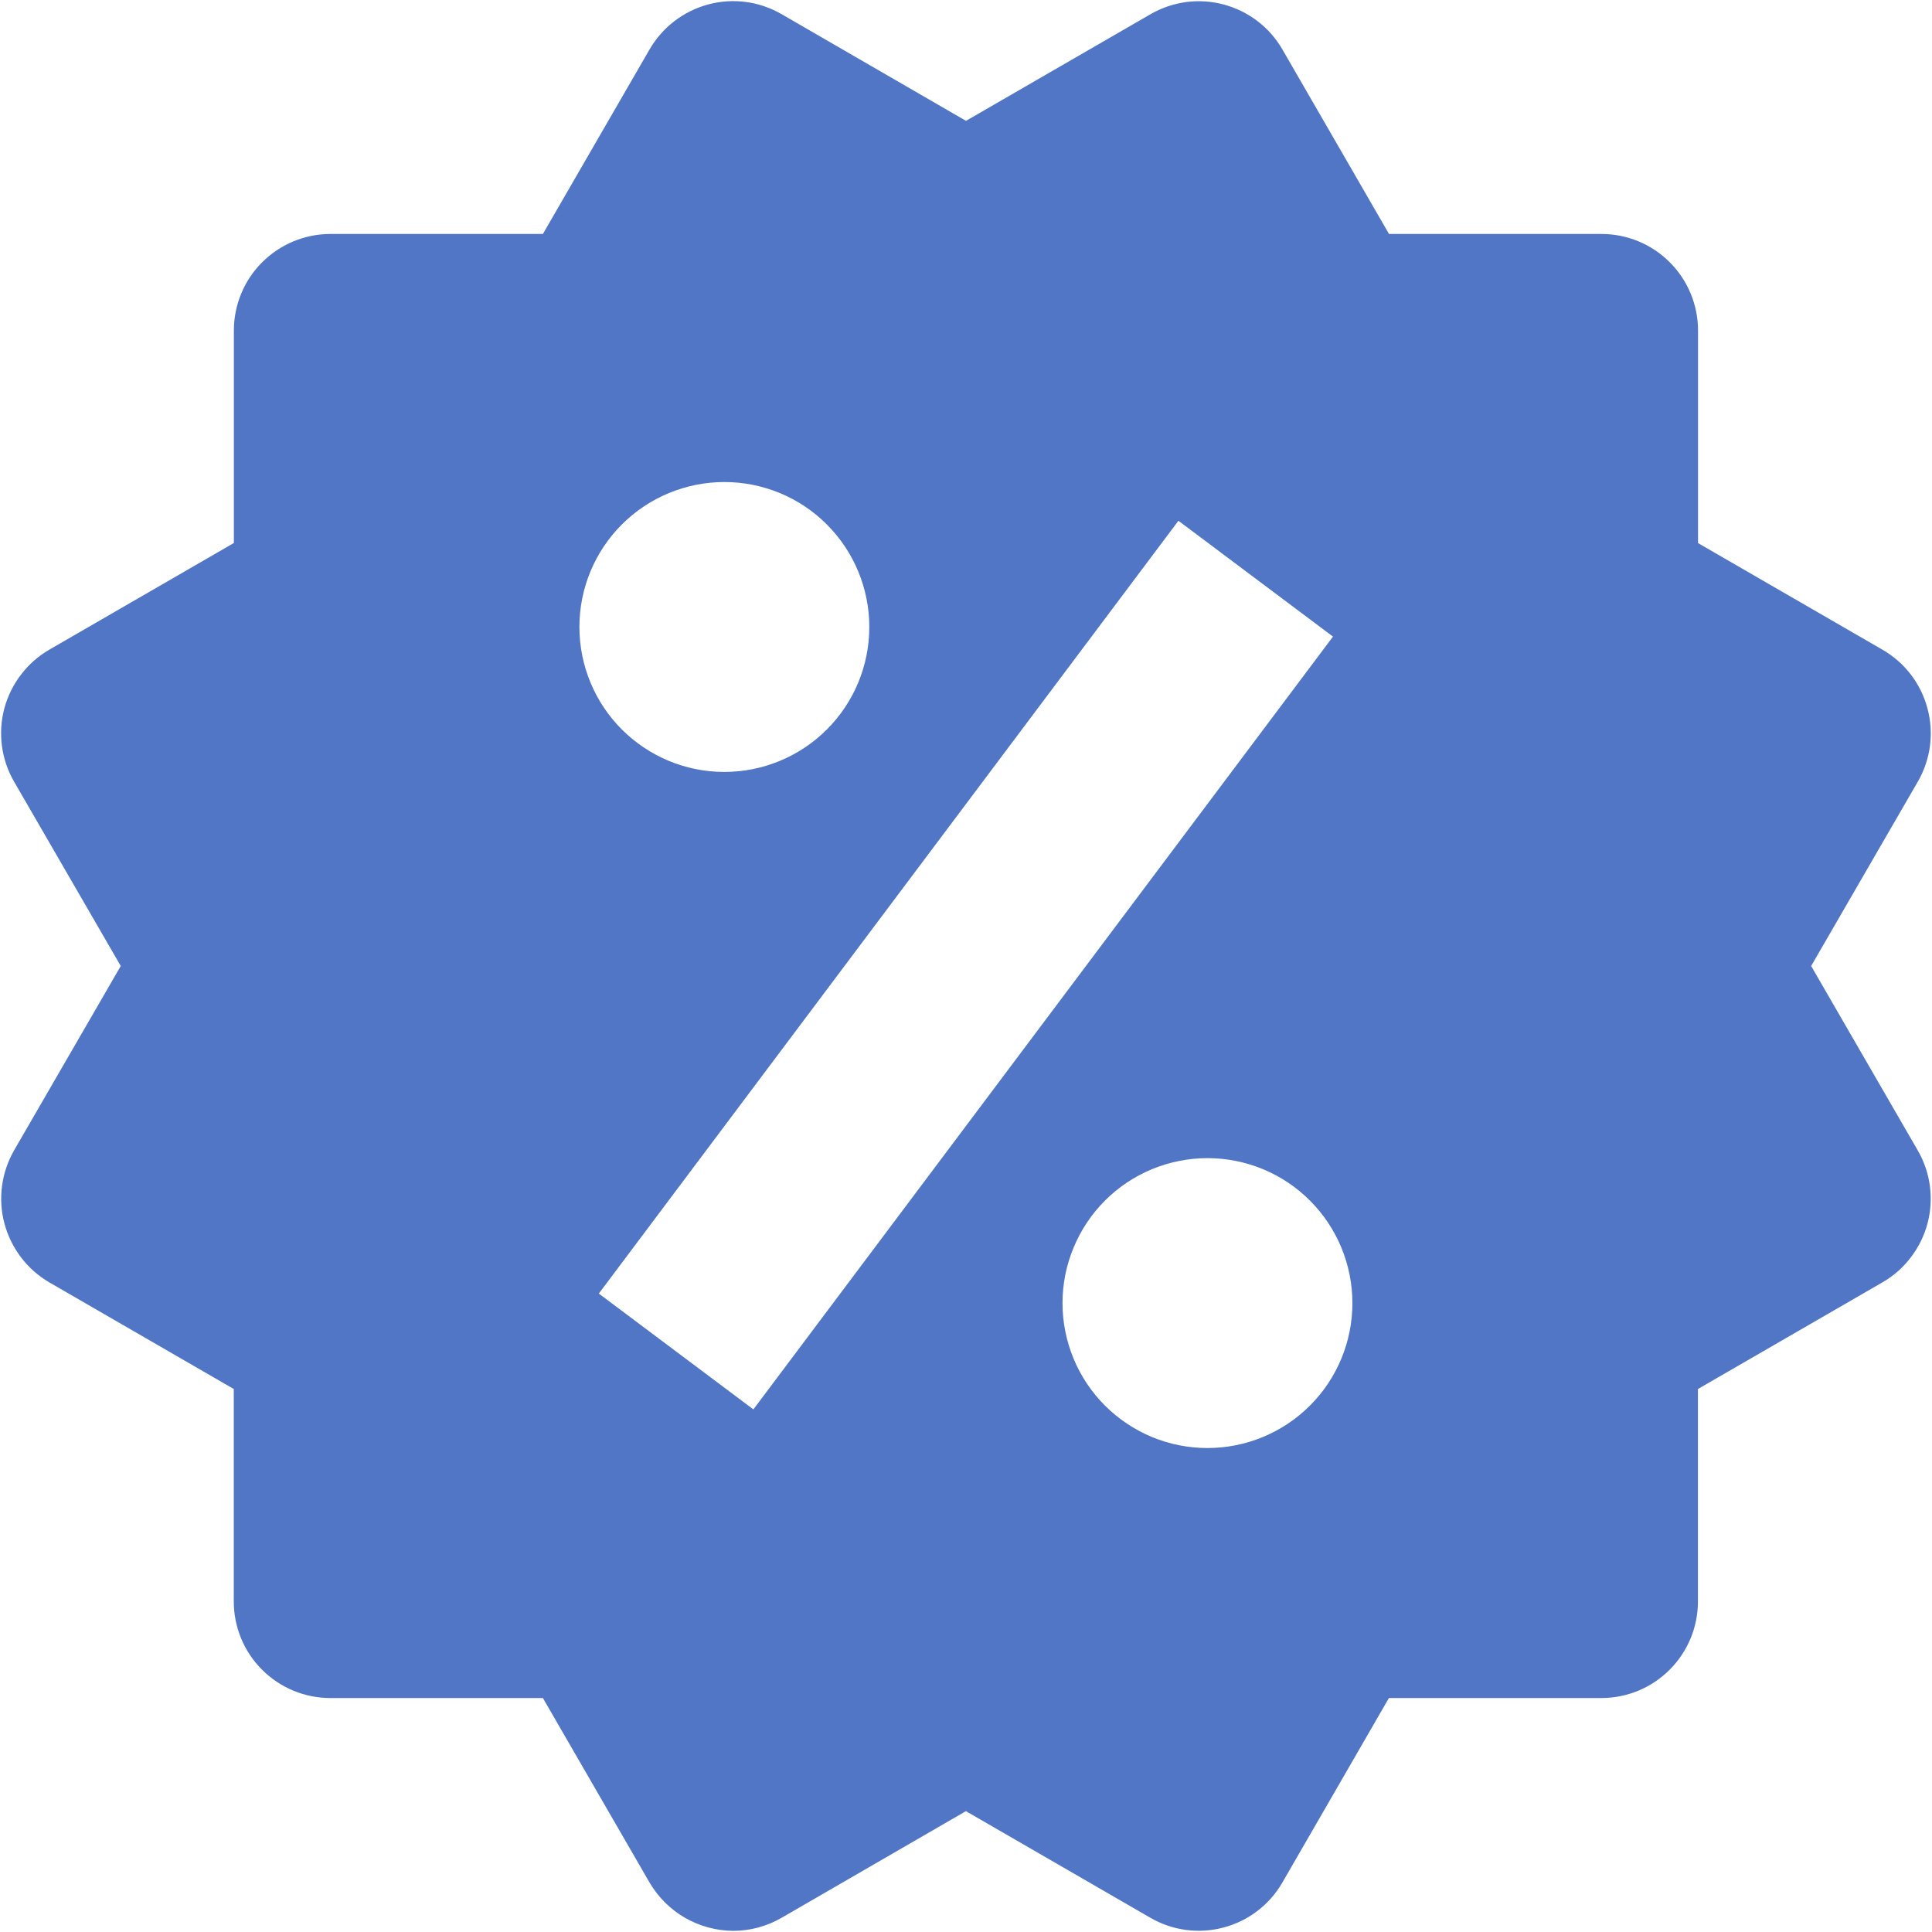     <svg width="20" height="20" viewBox="0 0 20 20" fill="none" xmlns="http://www.w3.org/2000/svg">
    <path d="M18.749 10L19.853 8.092C19.986 7.862 20.022 7.59 19.953 7.333C19.885 7.077 19.718 6.859 19.488 6.726L17.578 5.622V3.422C17.578 3.157 17.473 2.902 17.285 2.715C17.098 2.527 16.843 2.422 16.578 2.422H14.379L13.276 0.513C13.144 0.283 12.925 0.116 12.669 0.047C12.542 0.013 12.41 0.004 12.28 0.021C12.149 0.039 12.024 0.081 11.91 0.147L10 1.251L8.09 0.146C7.86 0.013 7.588 -0.023 7.331 0.046C7.075 0.115 6.857 0.282 6.724 0.512L5.62 2.422H3.421C3.156 2.422 2.902 2.527 2.714 2.715C2.526 2.902 2.421 3.157 2.421 3.422V5.621L0.511 6.725C0.397 6.791 0.298 6.878 0.218 6.983C0.138 7.087 0.079 7.206 0.045 7.333C0.011 7.46 0.003 7.592 0.02 7.722C0.037 7.853 0.08 7.978 0.146 8.092L1.25 10L0.146 11.908C0.014 12.138 -0.022 12.41 0.046 12.666C0.115 12.923 0.281 13.141 0.51 13.275L2.42 14.379V16.578C2.42 16.843 2.525 17.098 2.713 17.285C2.901 17.473 3.155 17.578 3.42 17.578H5.62L6.724 19.488C6.813 19.639 6.939 19.765 7.091 19.853C7.243 19.94 7.415 19.987 7.59 19.988C7.764 19.988 7.937 19.942 8.091 19.853L9.999 18.749L11.909 19.853C12.139 19.986 12.412 20.022 12.668 19.953C12.924 19.885 13.142 19.718 13.275 19.488L14.378 17.578H16.577C16.842 17.578 17.097 17.473 17.284 17.285C17.472 17.098 17.577 16.843 17.577 16.578V14.379L19.487 13.275C19.601 13.209 19.701 13.122 19.78 13.017C19.86 12.913 19.919 12.794 19.953 12.667C19.987 12.54 19.995 12.408 19.978 12.277C19.961 12.147 19.918 12.022 19.852 11.908L18.749 10ZM7.499 4.99C7.897 4.99 8.279 5.148 8.56 5.43C8.841 5.711 8.999 6.093 8.999 6.491C8.999 6.889 8.841 7.271 8.559 7.552C8.278 7.833 7.896 7.991 7.498 7.991C7.1 7.991 6.719 7.833 6.437 7.551C6.156 7.27 5.998 6.888 5.998 6.49C5.998 6.092 6.156 5.71 6.438 5.429C6.719 5.148 7.101 4.99 7.499 4.99ZM7.799 14.59L6.199 13.391L12.199 5.391L13.799 6.59L7.799 14.59ZM12.499 14.99C12.302 14.99 12.107 14.951 11.925 14.876C11.743 14.8 11.578 14.69 11.438 14.55C11.299 14.411 11.188 14.245 11.113 14.063C11.038 13.881 10.999 13.686 10.999 13.489C10.999 13.292 11.038 13.097 11.114 12.915C11.189 12.733 11.3 12.567 11.439 12.428C11.578 12.289 11.744 12.178 11.926 12.103C12.108 12.028 12.303 11.989 12.5 11.989C12.898 11.989 13.28 12.147 13.561 12.429C13.842 12.71 14 13.092 14 13.49C14 13.888 13.842 14.27 13.56 14.551C13.279 14.832 12.897 14.99 12.499 14.99Z" fill="#5176c6"/>
    </svg>